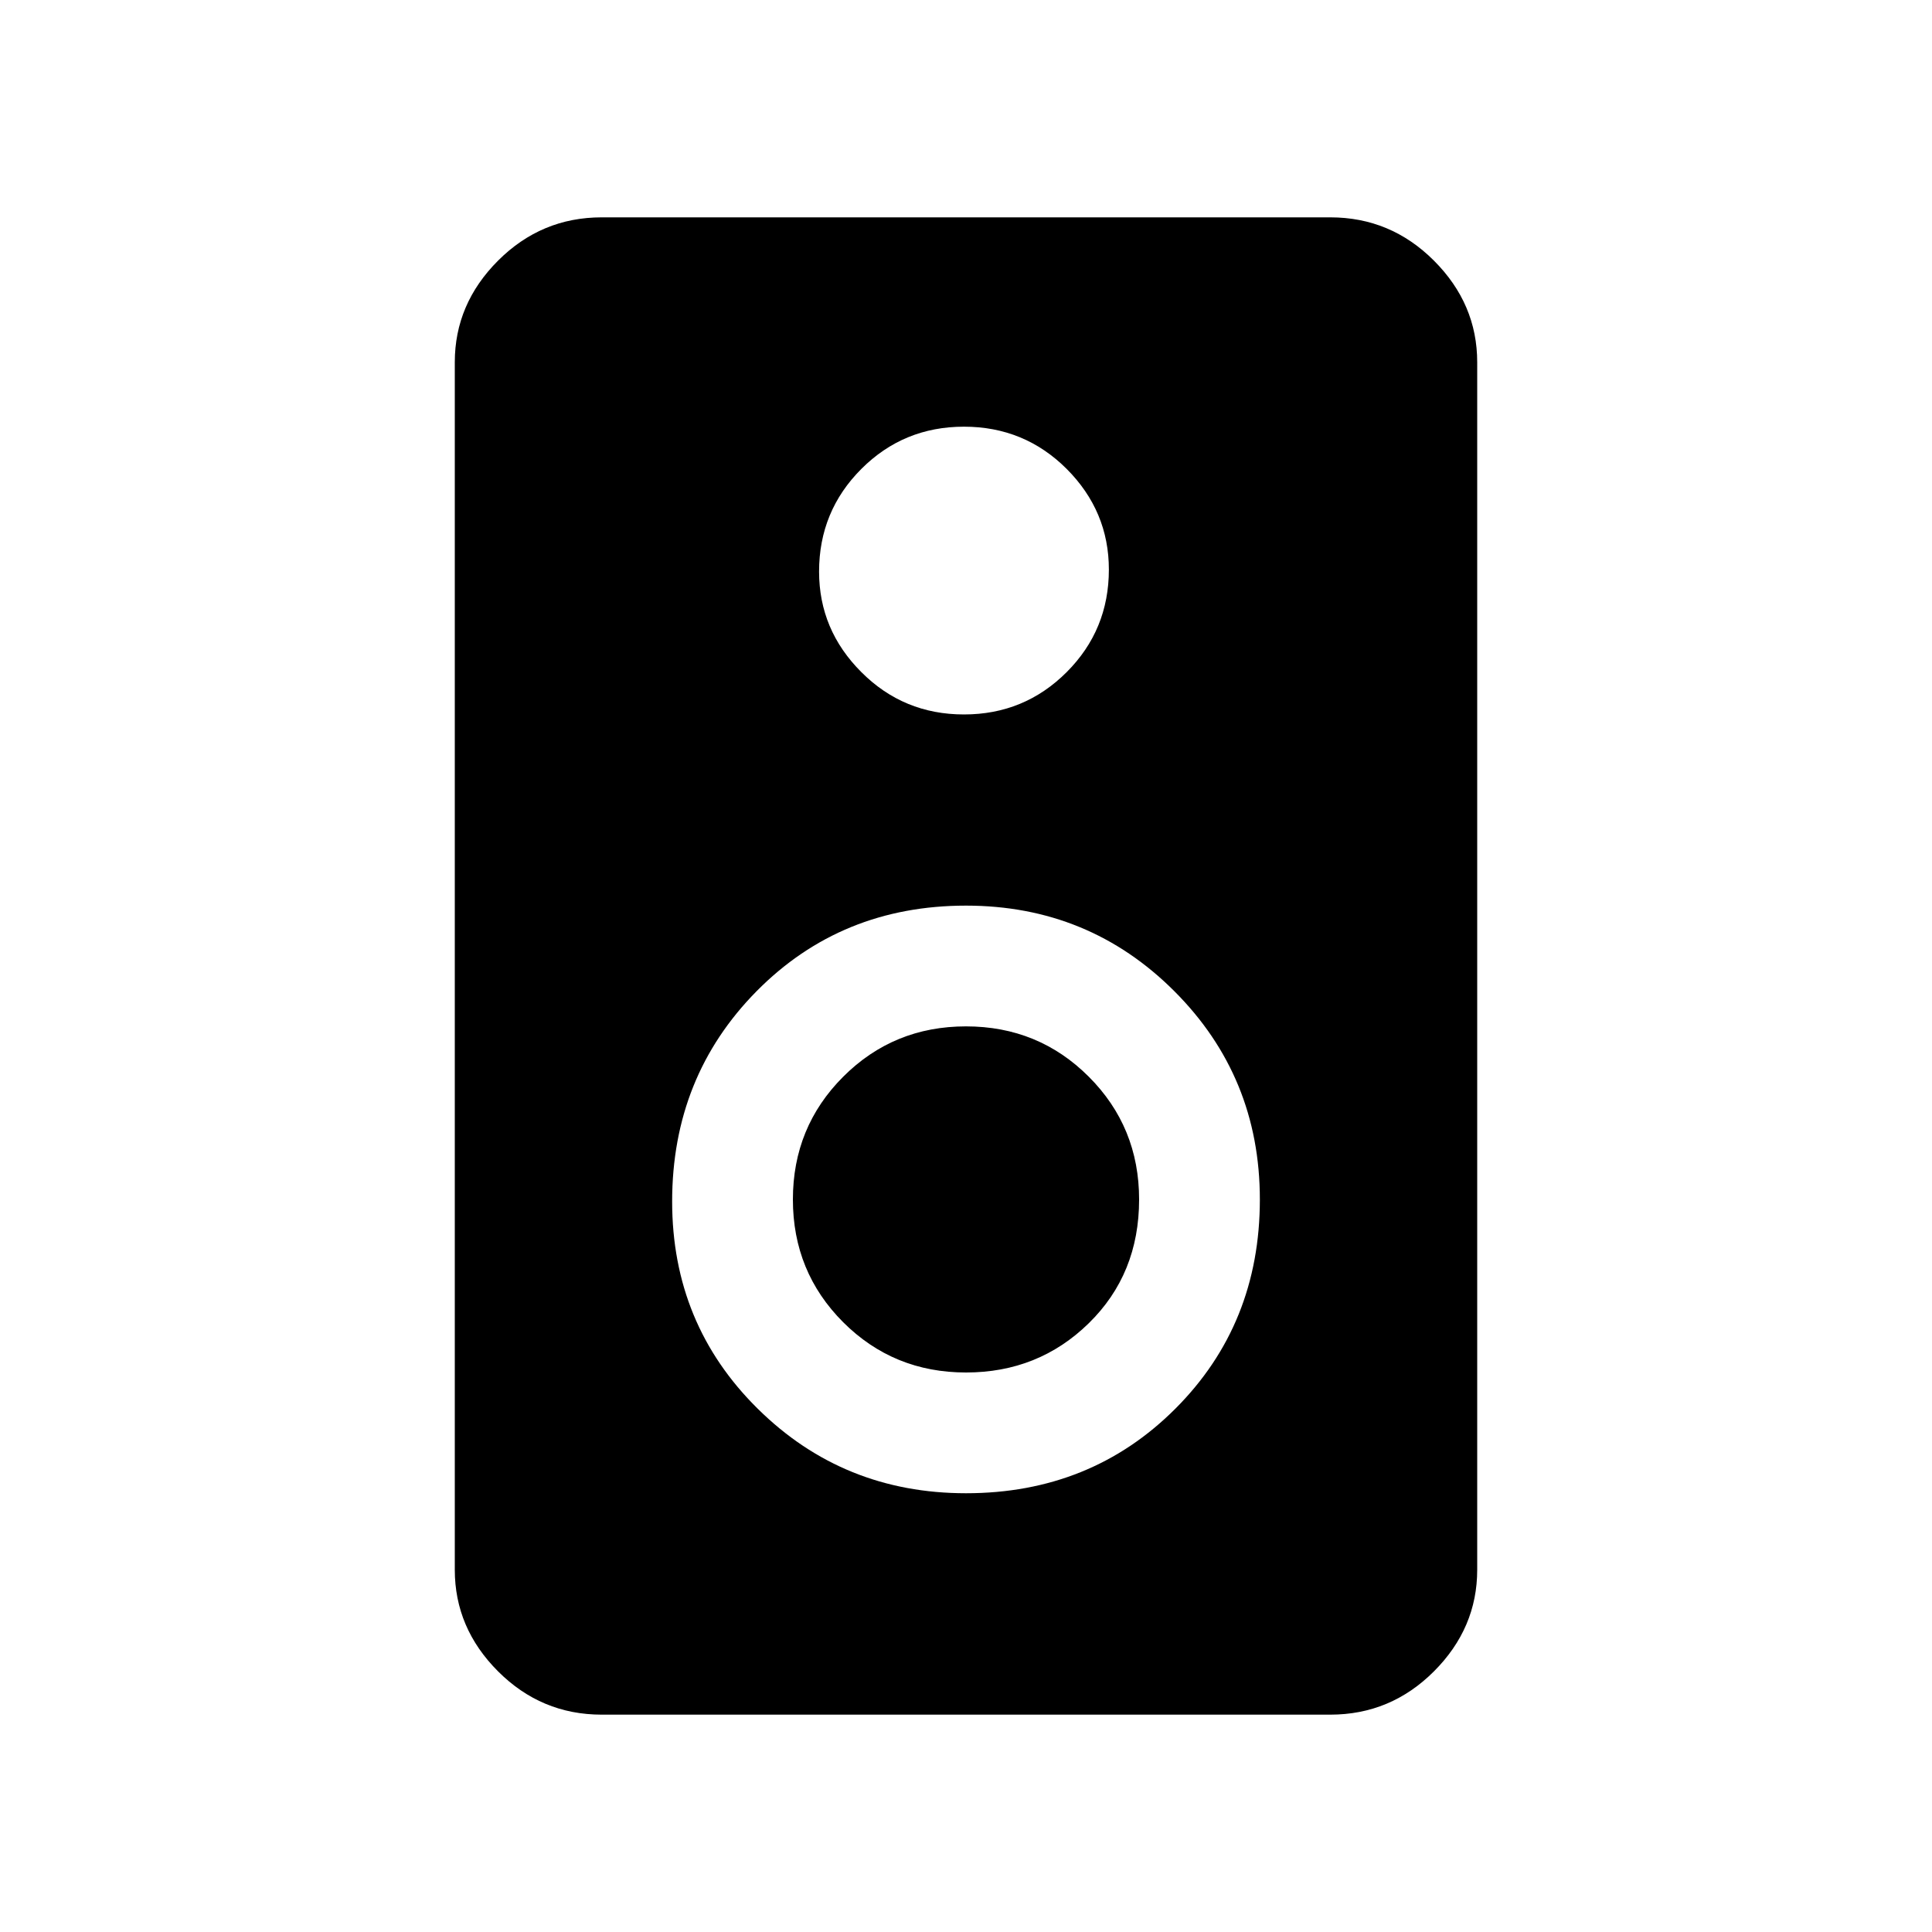<svg xmlns="http://www.w3.org/2000/svg" height="20" width="20"><path d="M13.771 17.75H6.229Q5.604 17.75 5.156 17.302Q4.708 16.854 4.708 16.25V3.75Q4.708 3.146 5.156 2.698Q5.604 2.25 6.229 2.25H13.771Q14.396 2.25 14.844 2.698Q15.292 3.146 15.292 3.75V16.25Q15.292 16.854 14.844 17.302Q14.396 17.75 13.771 17.75ZM9.979 7.396Q10.604 7.396 11.042 6.958Q11.479 6.521 11.479 5.896Q11.479 5.292 11.042 4.854Q10.604 4.417 9.979 4.417Q9.354 4.417 8.917 4.854Q8.479 5.292 8.479 5.917Q8.479 6.521 8.917 6.958Q9.354 7.396 9.979 7.396ZM10 15.458Q11.292 15.458 12.167 14.583Q13.042 13.708 13.042 12.417Q13.042 11.146 12.156 10.26Q11.271 9.375 10 9.375Q8.708 9.375 7.833 10.26Q6.958 11.146 6.958 12.438Q6.958 13.708 7.844 14.583Q8.729 15.458 10 15.458ZM10 14.208Q9.25 14.208 8.729 13.688Q8.208 13.167 8.208 12.417Q8.208 11.667 8.729 11.146Q9.25 10.625 10 10.625Q10.75 10.625 11.271 11.146Q11.792 11.667 11.792 12.417Q11.792 13.188 11.271 13.698Q10.75 14.208 10 14.208Z"/></svg>